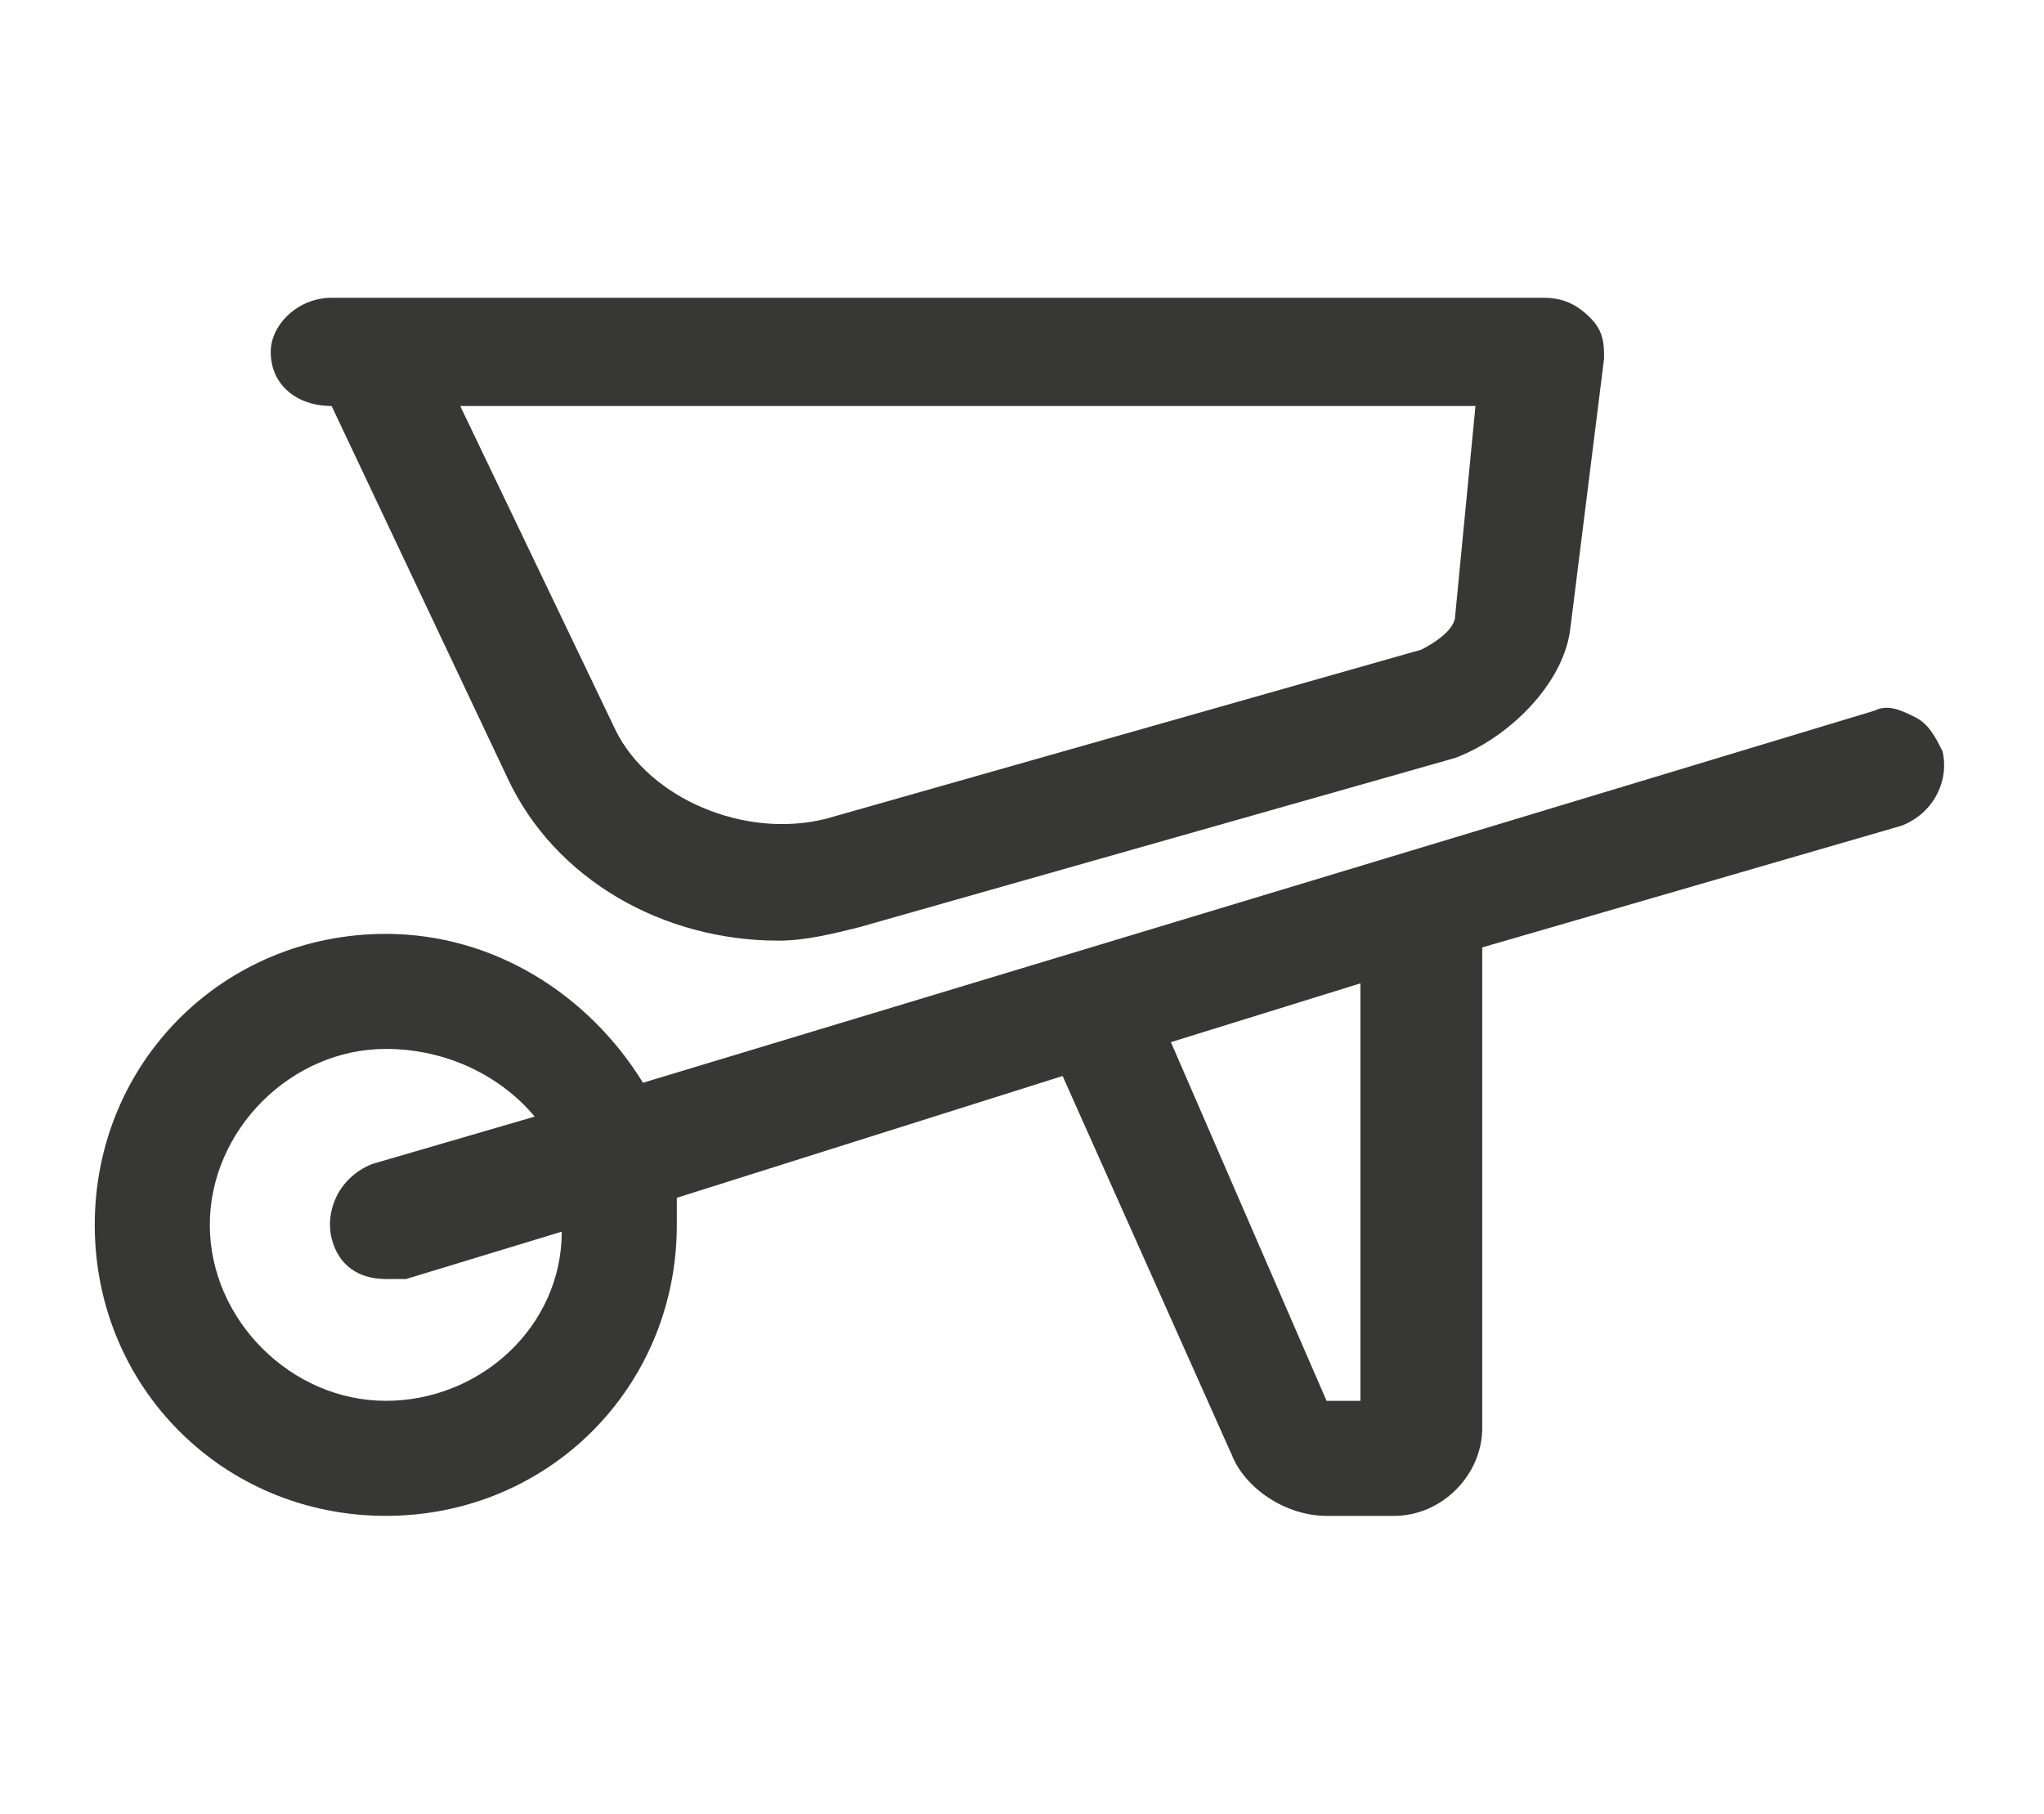 <?xml version="1.0" encoding="utf-8"?>
<!-- Generator: Adobe Illustrator 24.2.3, SVG Export Plug-In . SVG Version: 6.00 Build 0)  -->
<svg version="1.1" id="Layer_1" xmlns="http://www.w3.org/2000/svg" xmlns:xlink="http://www.w3.org/1999/xlink" x="0px" y="0px"
	 viewBox="0 0 30.2 26.8" style="enable-background:new 0 0 30.2 26.8;" xml:space="preserve">
<style type="text/css">
	.st0{clip-path:url(#SVGID_2_);fill:#373736;}
	.st1{clip-path:url(#SVGID_4_);fill:#373736;}
</style>
<g>
	<g>
		<defs>
			<path id="SVGID_1_" d="M21.8,6h-15l2.3,4.8c0.5,1,1.9,1.6,3.1,1.3l8.8-2.5c0.2-0.1,0.5-0.3,0.5-0.5L21.8,6z M22.8,4.4
				c0.3,0,0.5,0.1,0.7,0.3c0.2,0.2,0.2,0.4,0.2,0.6l-0.5,4c-0.1,0.8-0.9,1.6-1.7,1.9l-8.8,2.5c-0.4,0.1-0.8,0.2-1.2,0.2
				c-1.7,0-3.3-0.9-4-2.4L4.9,6h0C4.4,6,4,5.7,4,5.2c0-0.4,0.4-0.8,0.9-0.8H22.8z"/>
		</defs>
		<clipPath id="SVGID_2_">
			<use xlink:href="#SVGID_1_"  style="overflow:visible;"/>
		</clipPath>
		<rect x="3" y="3.4" class="st0" width="21.7" height="11.4"/>
	</g>
	<g>
		<defs>
			<path id="SVGID_3_" d="M20.2,14.5l-2.9,0.9l2.3,5.3h0.5V14.5z M5.7,15.5c-1.4,0-2.6,1.2-2.6,2.6s1.2,2.6,2.6,2.6
				c1.4,0,2.6-1.1,2.6-2.5L6,18.9c-0.1,0-0.2,0-0.3,0c-0.4,0-0.7-0.2-0.8-0.6c-0.1-0.4,0.1-0.9,0.6-1.1l2.4-0.7
				C7.4,15.9,6.6,15.5,5.7,15.5z M27.7,10.5c0.2-0.1,0.4,0,0.6,0.1c0.2,0.1,0.3,0.3,0.4,0.5l0,0l0,0c0.1,0.4-0.1,0.9-0.6,1.1
				L21.9,14v7.1c0,0.7-0.6,1.3-1.3,1.3h-1c-0.6,0-1.2-0.4-1.4-0.9l-2.5-5.6L10,17.7c0,0.1,0,0.3,0,0.4c0,2.4-1.9,4.3-4.3,4.3
				s-4.3-1.9-4.3-4.3c0-2.4,1.9-4.3,4.3-4.3c1.6,0,3,0.9,3.8,2.2L27.7,10.5z"/>
		</defs>
		<clipPath id="SVGID_4_">
			<use xlink:href="#SVGID_3_"  style="overflow:visible;"/>
		</clipPath>
		<rect x="0.4" y="9.4" class="st1" width="29.5" height="14"/>
	</g>
</g>
</svg>
